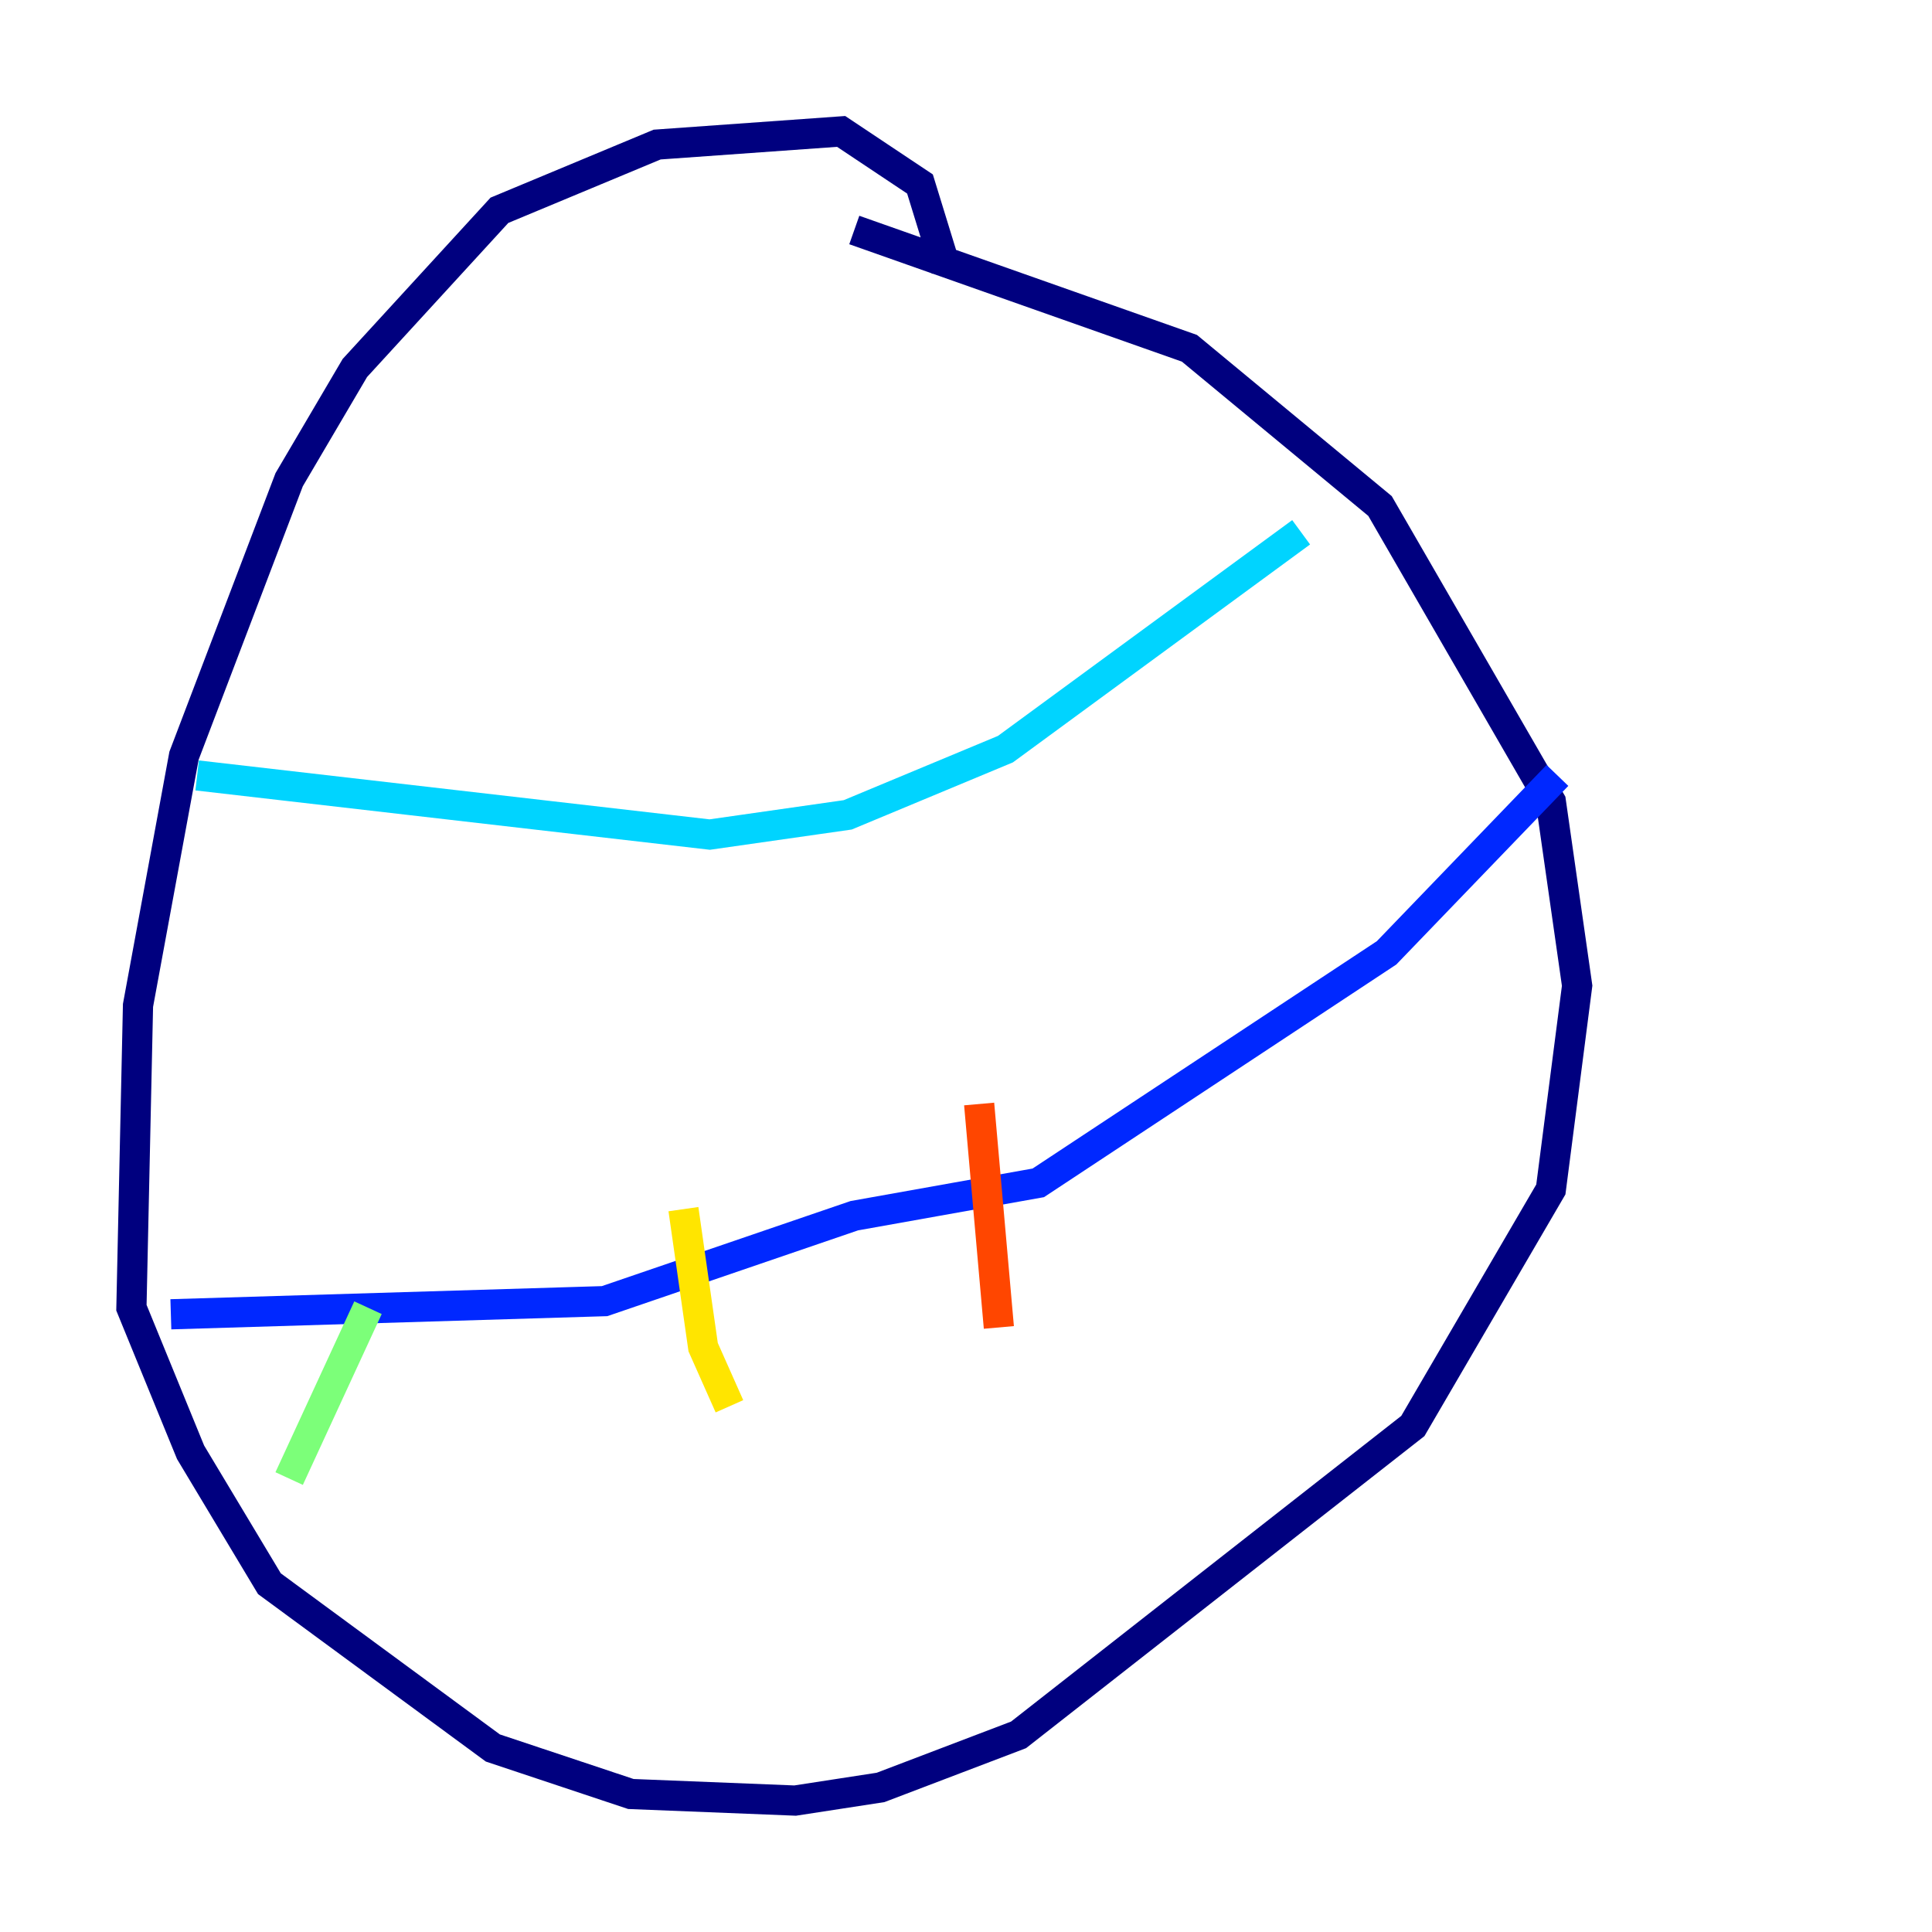 <?xml version="1.0" encoding="utf-8" ?>
<svg baseProfile="tiny" height="128" version="1.2" viewBox="0,0,128,128" width="128" xmlns="http://www.w3.org/2000/svg" xmlns:ev="http://www.w3.org/2001/xml-events" xmlns:xlink="http://www.w3.org/1999/xlink"><defs /><polyline fill="none" points="62.694,17.85 60.952,12.191 55.728,8.707 43.537,9.578 33.088,13.932 23.51,24.381 19.157,31.782 12.191,50.068 9.143,66.612 8.707,86.639 12.626,96.218 17.85,104.925 32.653,115.809 41.796,118.857 52.68,119.293 58.34,118.422 67.483,114.939 93.605,94.476 102.748,78.803 104.49,65.306 102.748,53.116 91.429,33.524 78.803,23.075 56.599,15.238" stroke="#00007f" stroke-width="2" /><polyline fill="none" points="11.32,87.075 40.054,86.204 56.599,80.544 68.789,78.367 91.864,63.129 103.184,51.374" stroke="#0028ff" stroke-width="2" /><polyline fill="none" points="13.061,51.374 47.02,55.292 56.163,53.986 66.612,49.633 86.204,35.265" stroke="#00d4ff" stroke-width="2" /><polyline fill="none" points="19.157,97.959 24.381,86.639" stroke="#7cff79" stroke-width="2" /><polyline fill="none" points="48.327,93.17 46.585,89.252 45.279,80.109" stroke="#ffe500" stroke-width="2" /><polyline fill="none" points="66.177,87.946 64.871,73.143" stroke="#ff4600" stroke-width="2" /><polyline fill="none" points="84.463,82.286 84.463,82.286" stroke="#7f0000" stroke-width="2" /></svg>